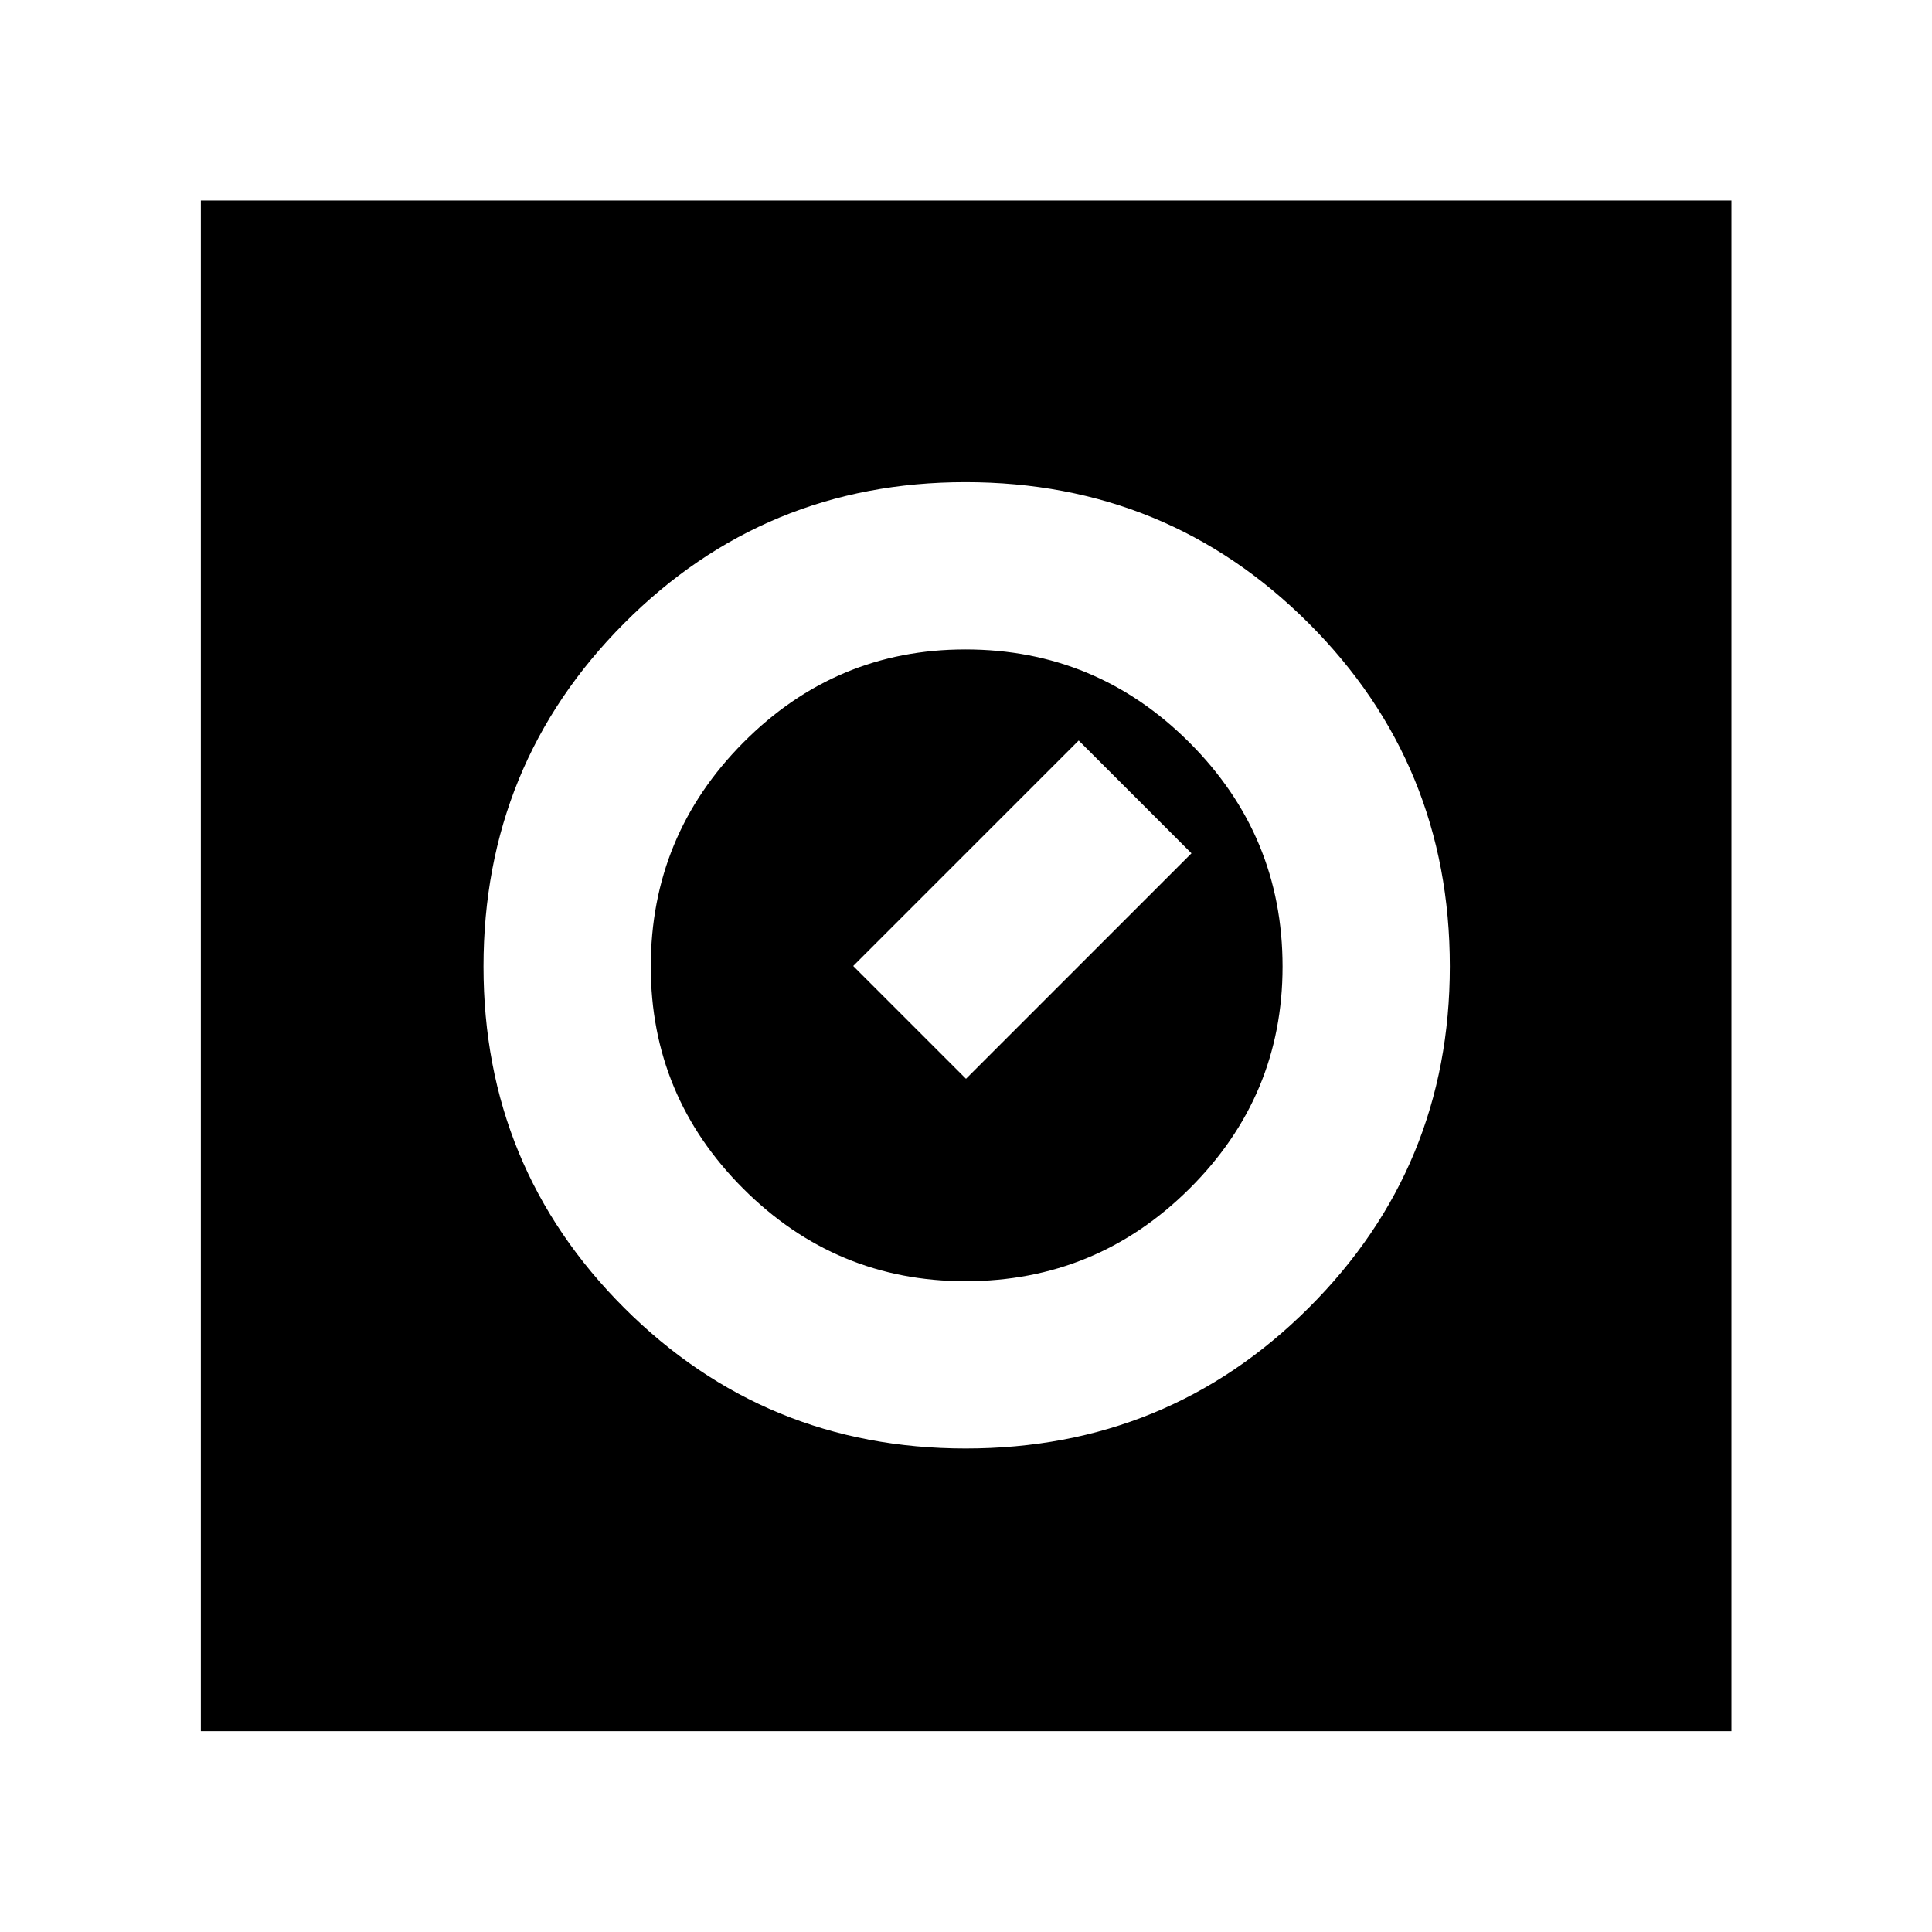 <svg xmlns="http://www.w3.org/2000/svg" height="40" viewBox="0 -960 960 960" width="40"><path d="M479.82-240.25q100.41 0 170.5-69.91 70.1-69.92 70.1-169.66 0-100.41-70.15-170.5-70.15-70.1-170.56-70.1-99.74 0-169.6 70.15t-69.86 170.56q0 99.74 69.91 169.6 69.92 69.86 169.66 69.86Zm-.1-83.12q-64.39 0-110.37-45.96-45.98-45.96-45.98-110.35 0-65.07 45.96-111.34 45.96-46.28 110.35-46.28 65.07 0 111.34 46.26 46.28 46.26 46.28 111.32 0 64.39-46.26 110.37-46.26 45.98-111.32 45.98Zm.28-100.59L592.04-536 536-592.04 423.96-480 480-423.96ZM99.8-99.8v-760.56h760.56V-99.8H99.8Z"/></svg>